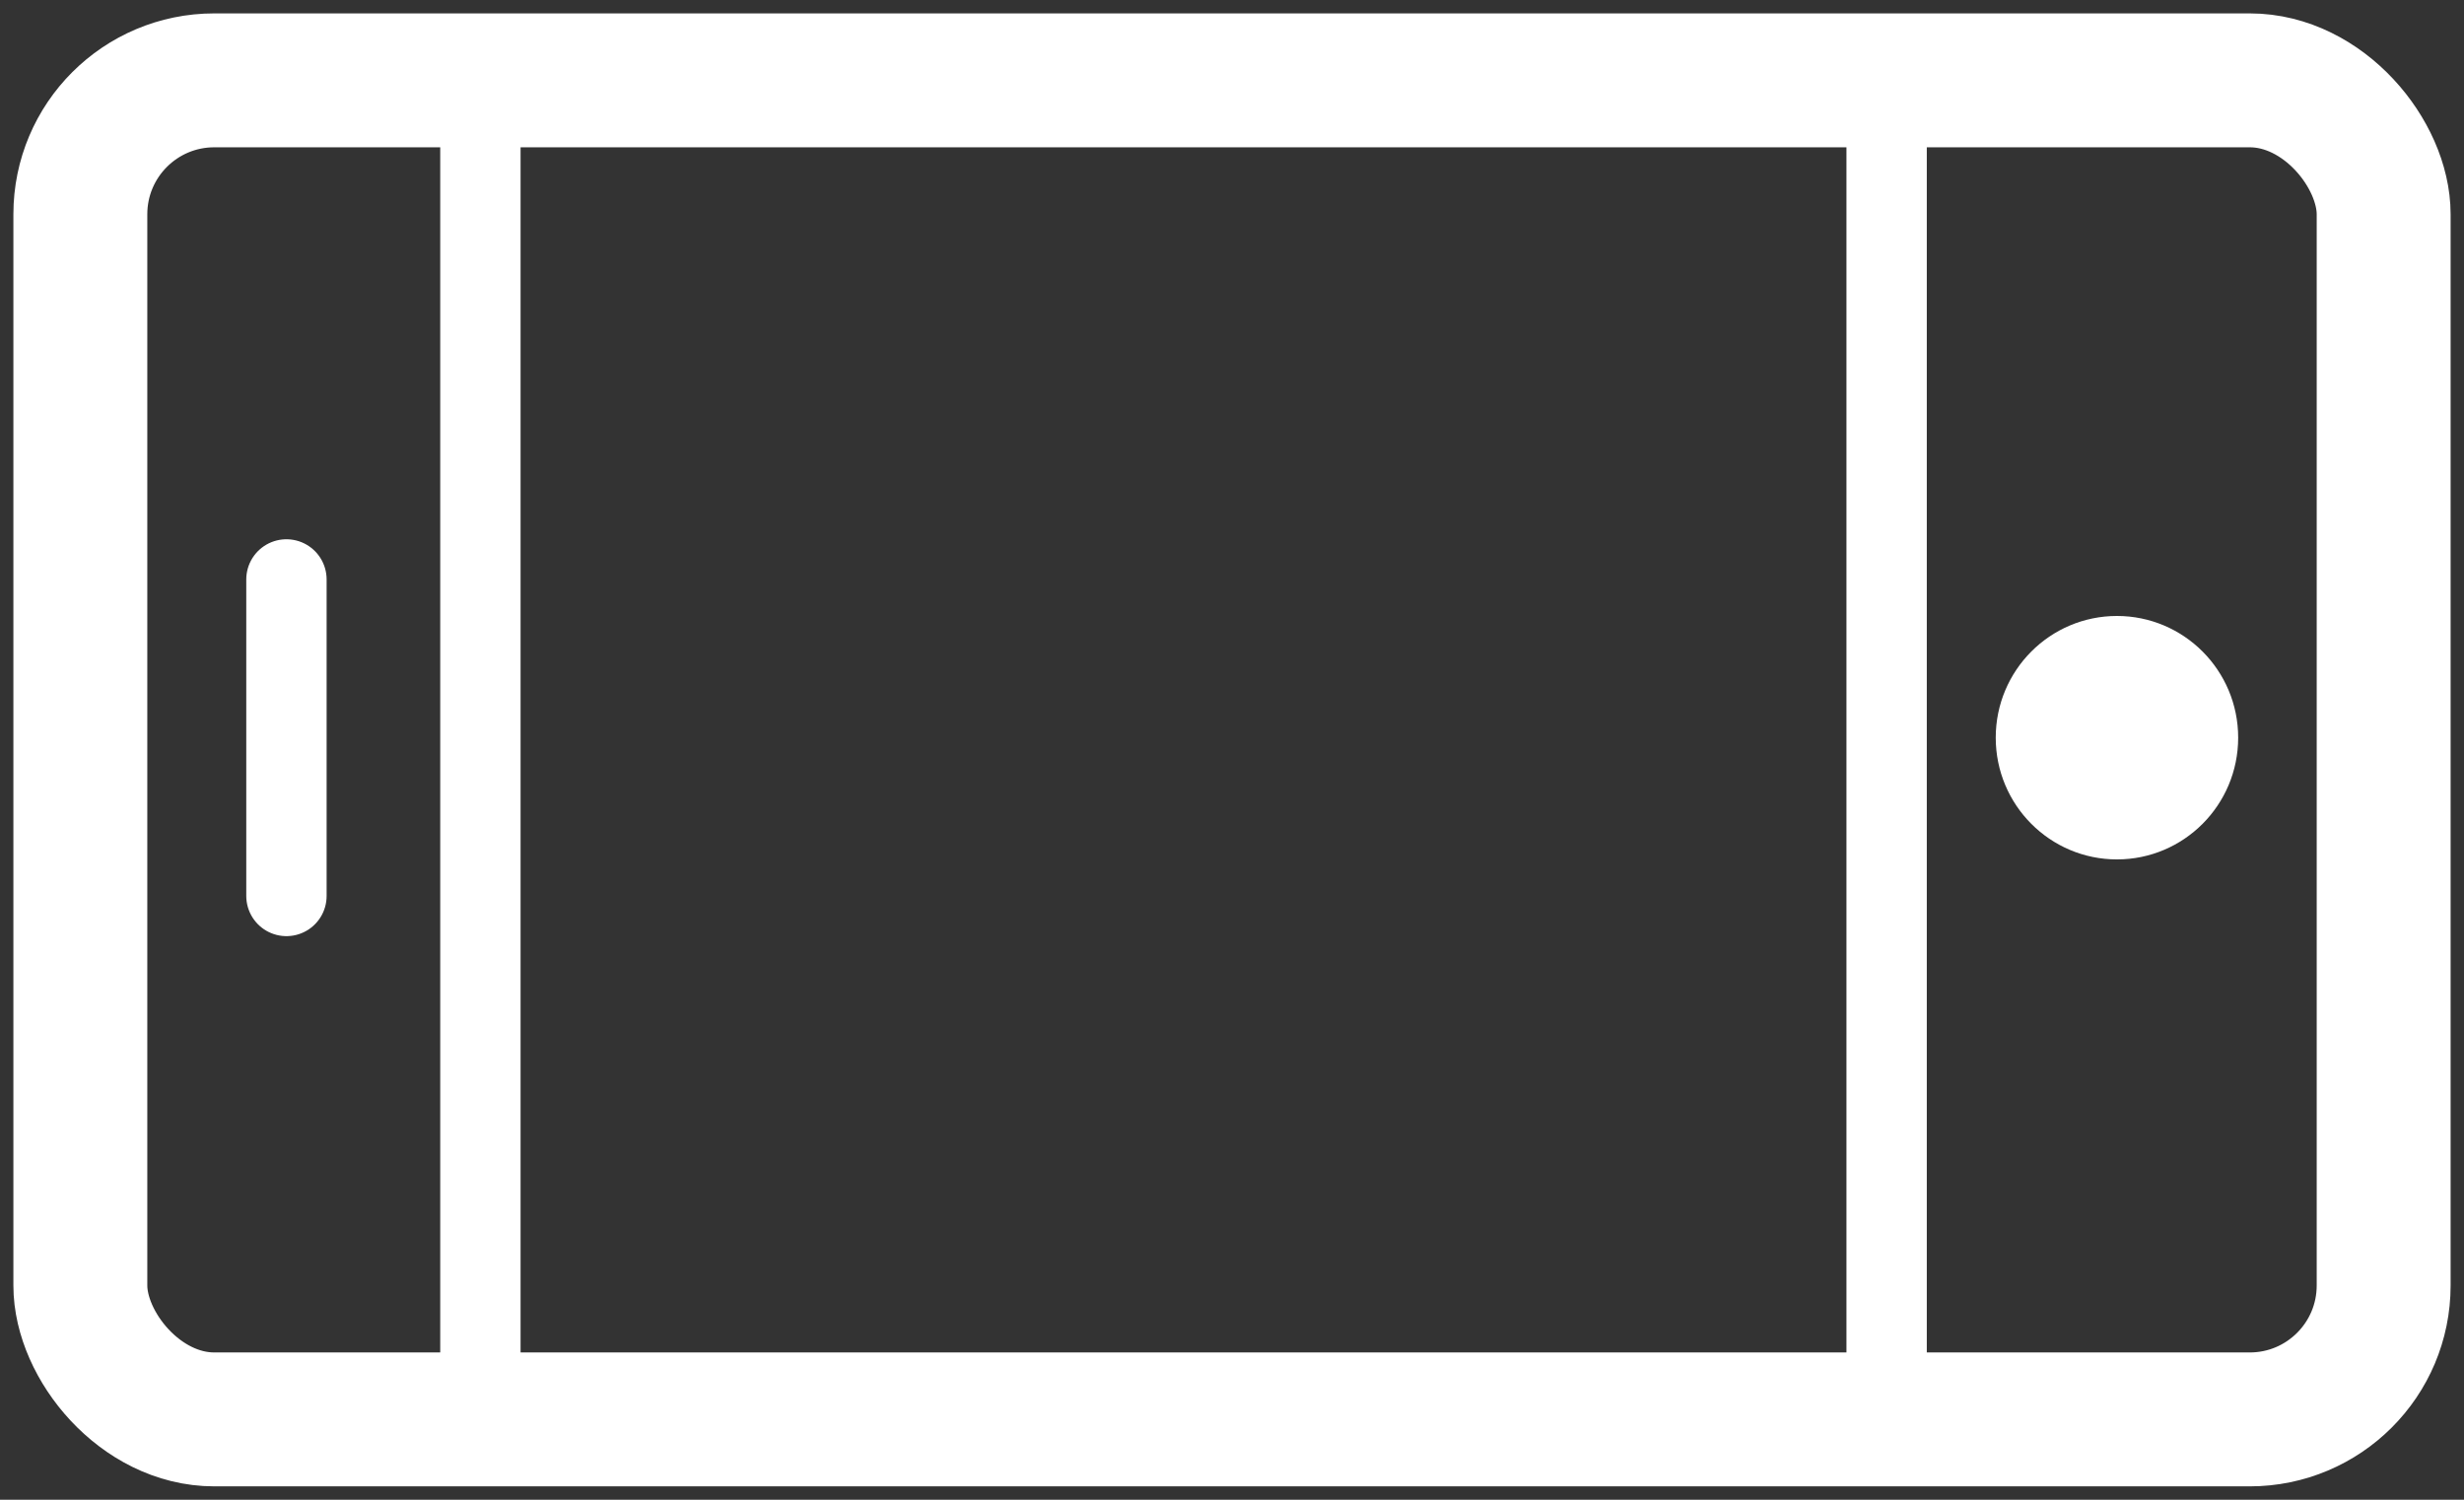 <?xml version="1.0" encoding="UTF-8" standalone="no"?>
<svg width="92px" height="56px" viewBox="0 0 92 56" version="1.1" xmlns="http://www.w3.org/2000/svg" xmlns:xlink="http://www.w3.org/1999/xlink" xmlns:sketch="http://www.bohemiancoding.com/sketch/ns">
    <rect x="0" y="0" width="92" height="56" fill="#333333" stroke="none"/>
    <!-- Generator: Sketch 3.3.3 (12072) - http://www.bohemiancoding.com/sketch -->
    <title>shoot</title>
    <desc>Created with Sketch.</desc>
    <defs></defs>
    <g id="Page-1" stroke="none" stroke-width="1" fill="none" fill-rule="evenodd" sketch:type="MSPage">
        <g id="shoot" sketch:type="MSLayerGroup" transform="translate(3, 3)">
            <rect id="Rectangle-38" stroke="#FFFFFF" stroke-width="5" stroke-linecap="round" stroke-linejoin="round" sketch:type="MSShapeGroup" x="0" y="0" width="86" height="50" rx="5"></rect>
            <ellipse id="Oval-20" fill="#FFFFFF" sketch:type="MSShapeGroup" cx="76.042" cy="24.545" rx="4.526" ry="4.545"></ellipse>
            <path d="M7.695,18.636 L7.695,30.455" id="Line" stroke="#FFFFFF" stroke-width="3" stroke-linecap="round" stroke-linejoin="round" sketch:type="MSShapeGroup"></path>
            <path d="M14.937,1.364 L14.937,49.554" id="Line-Copy" stroke="#FFFFFF" stroke-width="3" stroke-linecap="round" stroke-linejoin="round" sketch:type="MSShapeGroup"></path>
            <path d="M67.442,1.364 L67.442,49.554" id="Line-Copy-2" stroke="#FFFFFF" stroke-width="3" stroke-linecap="round" stroke-linejoin="round" sketch:type="MSShapeGroup"></path>
        </g>
    </g>
</svg>